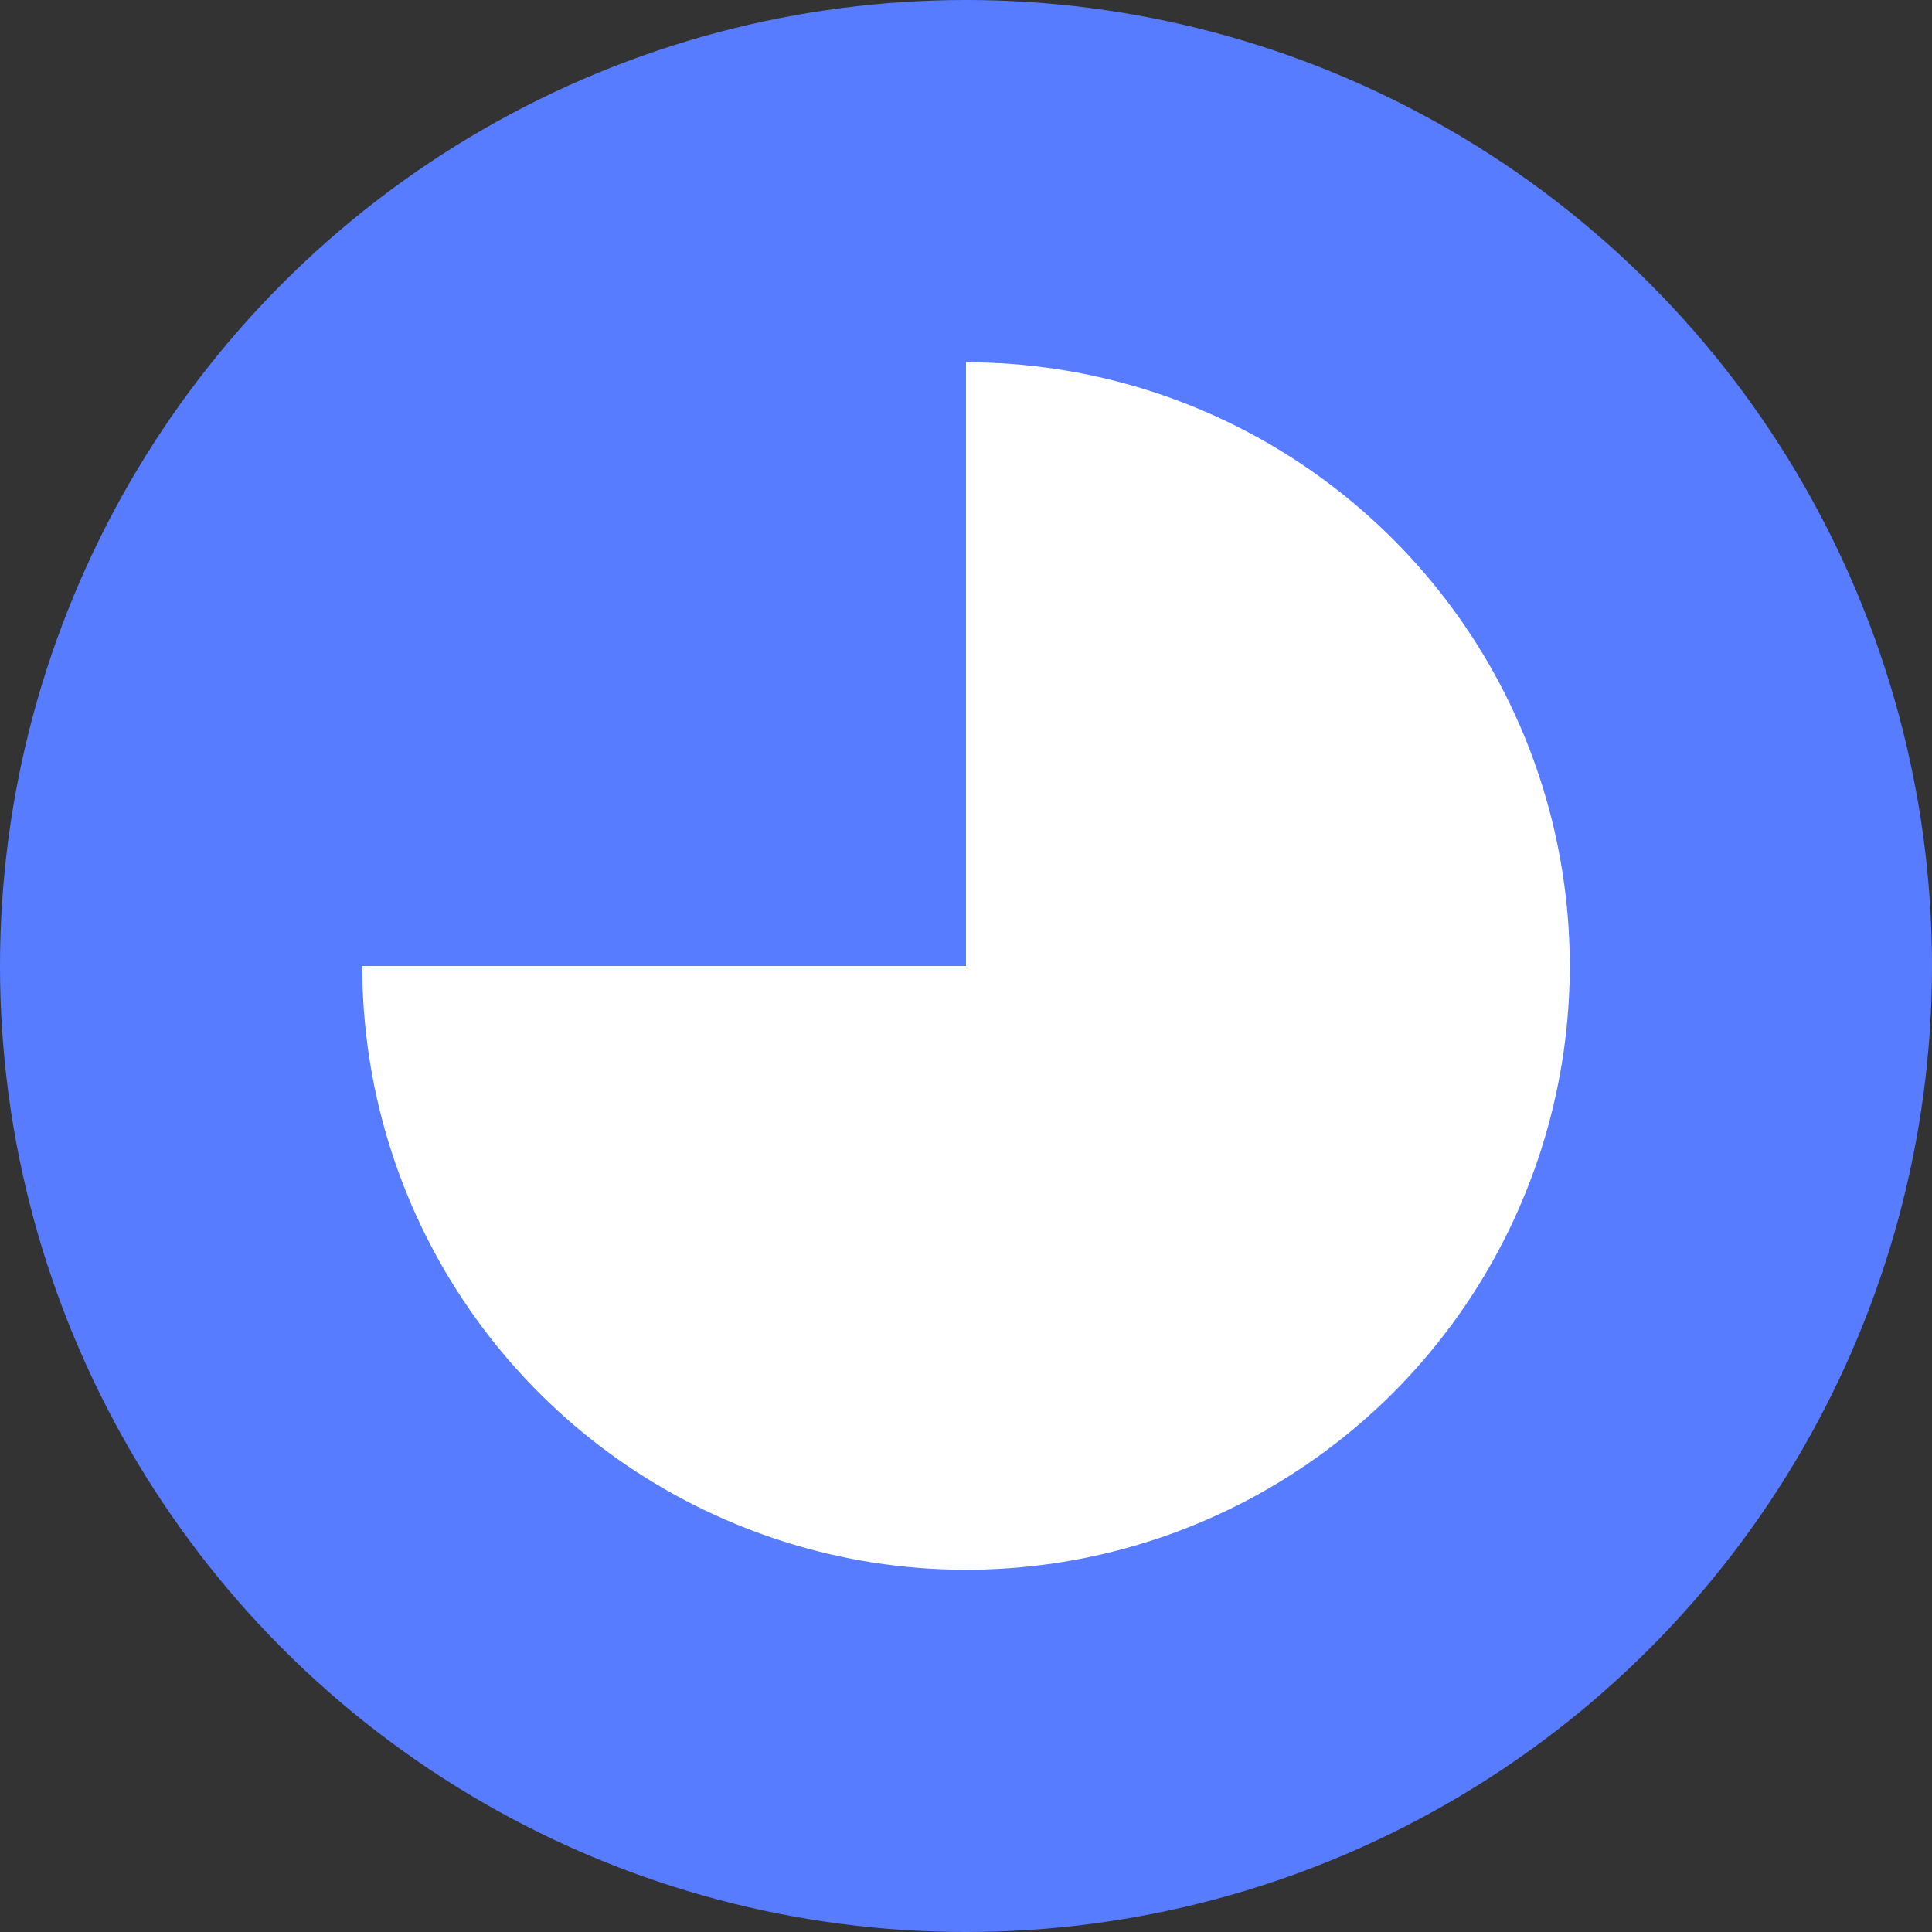<svg width="16" height="16" viewBox="0 0 16 16" fill="none" xmlns="http://www.w3.org/2000/svg">
<rect x="0" y="0" width="16" height="16" fill="#333333" stroke="none"/>
<circle cx="8" cy="8" r="8" fill="#577CFF"/>
<path d="M3 8C3 8.989 3.293 9.956 3.843 10.778C4.392 11.6 5.173 12.241 6.087 12.619C7 12.998 8.006 13.097 8.976 12.904C9.945 12.711 10.836 12.235 11.536 11.536C12.235 10.836 12.711 9.945 12.904 8.975C13.097 8.006 12.998 7 12.62 6.087C12.241 5.173 11.6 4.392 10.778 3.843C9.956 3.293 8.989 3 8 3V8H3Z" fill="white"/>
</svg>
